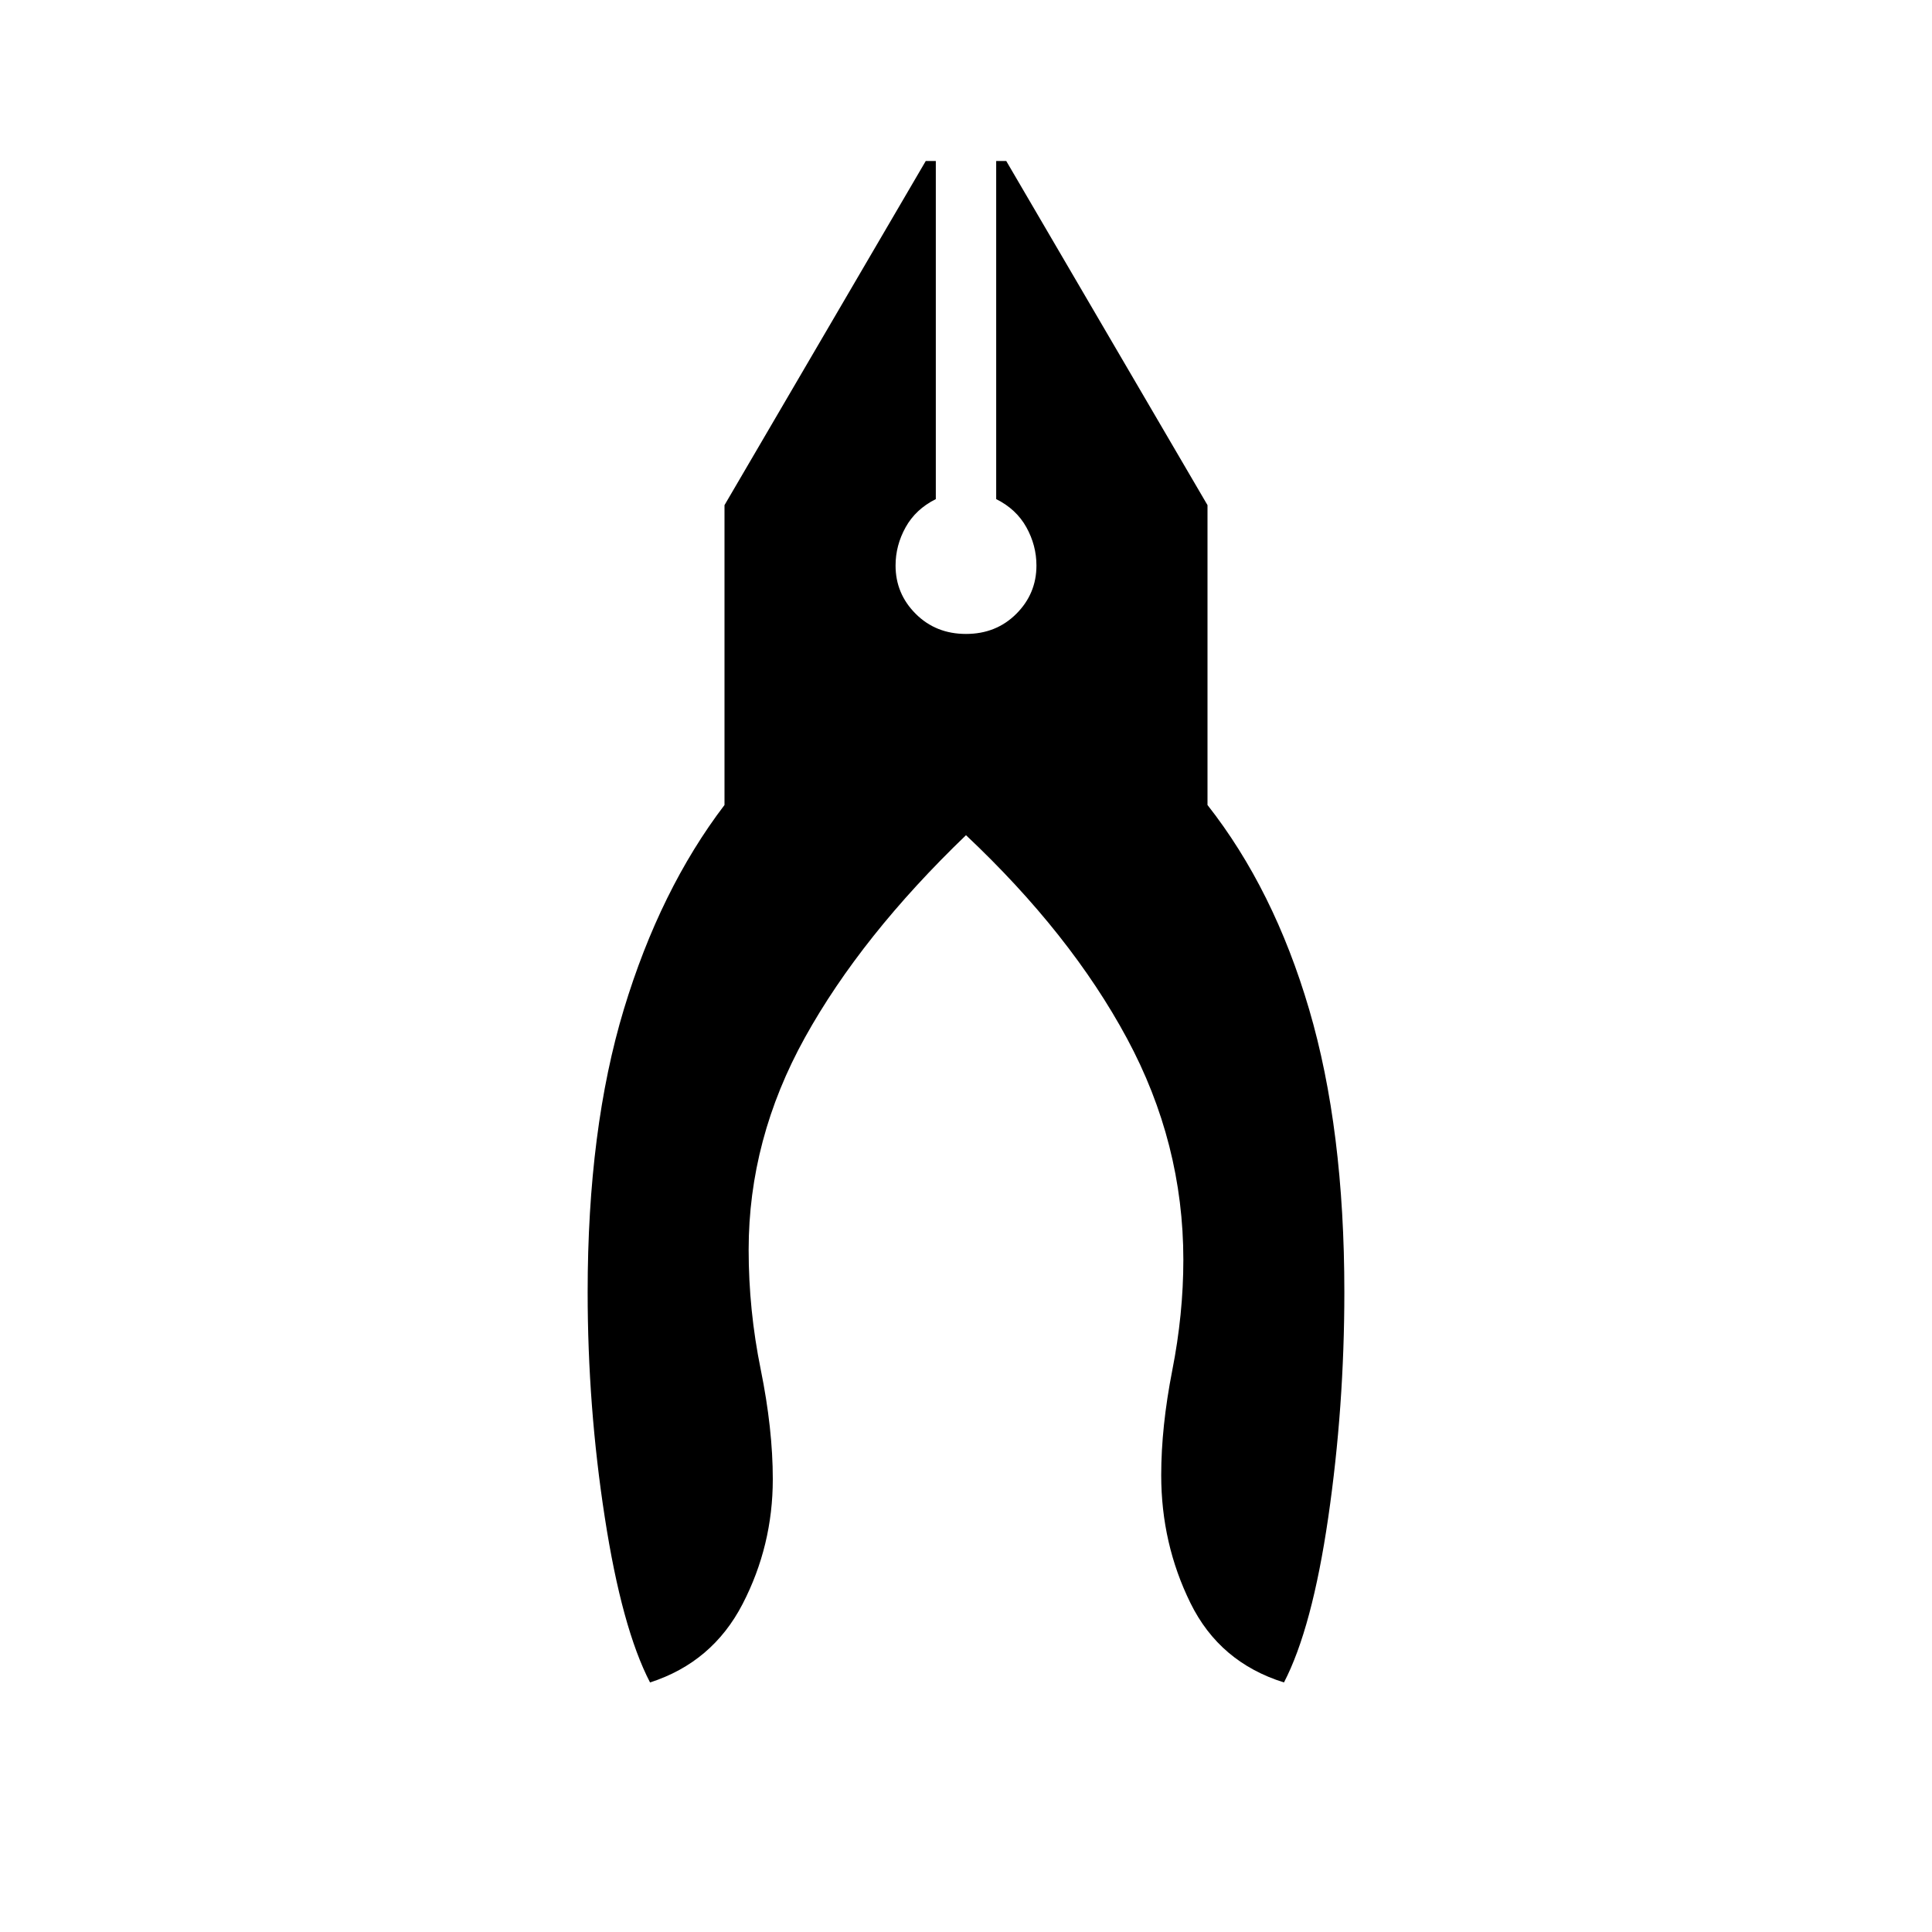 <svg xmlns="http://www.w3.org/2000/svg" height="24" width="24"><path d="M8.075 20.9q-.35-.675-.562-2.05-.213-1.375-.213-2.8 0-2.025.45-3.513Q8.2 11.05 9 10V6.275L11.5 2h.125v4.2q-.25.125-.375.35-.125.225-.125.475 0 .35.25.6t.625.25q.375 0 .625-.25t.25-.6q0-.25-.125-.475-.125-.225-.375-.35V2h.125L15 6.275V10q.825 1.05 1.262 2.537.438 1.488.438 3.513 0 1.425-.2 2.8-.2 1.375-.55 2.05-.8-.25-1.162-.987-.363-.738-.363-1.588 0-.6.137-1.3.138-.7.138-1.375 0-1.45-.7-2.75t-2-2.525q-1.3 1.25-2 2.512-.7 1.263-.7 2.638 0 .75.15 1.487.15.738.15 1.363 0 .825-.375 1.55-.375.725-1.15.975Z"/></svg>